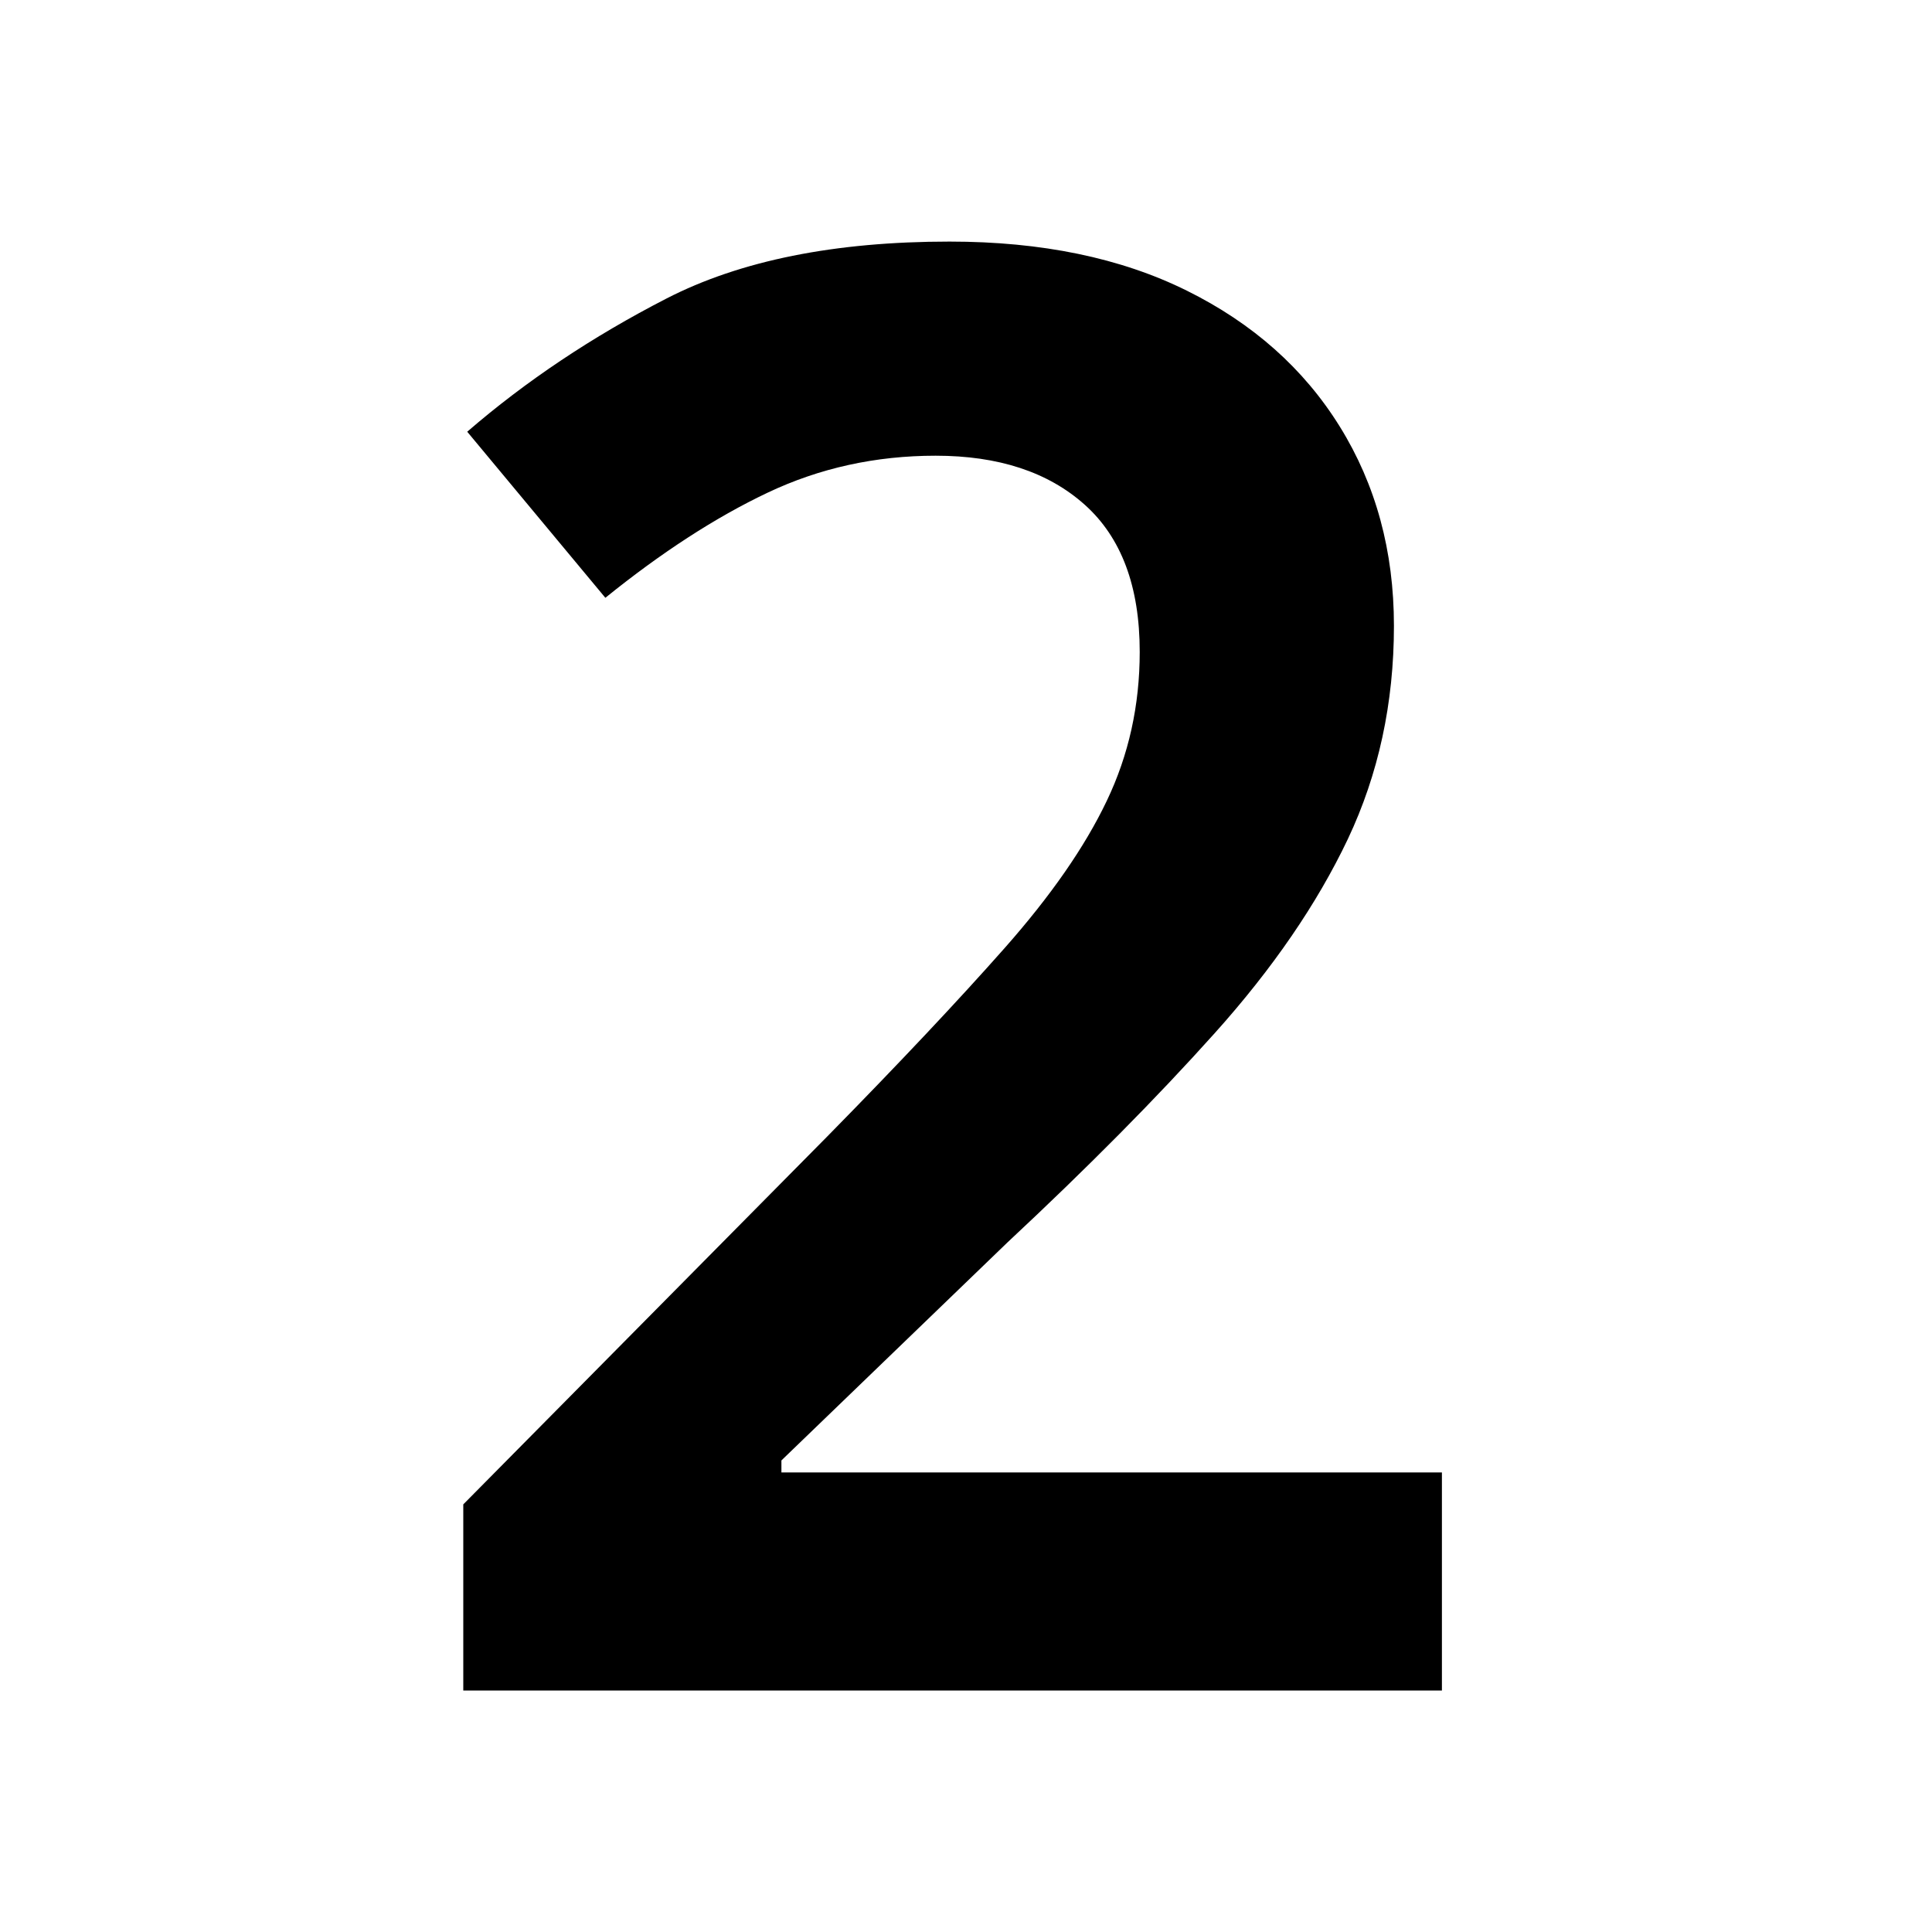 <!-- Generated by IcoMoon.io -->
<svg version="1.1" xmlns="http://www.w3.org/2000/svg" width="24" height="24" viewBox="0 0 24 24">
<title>2</title>
<path d="M17.913 21h-12.158v-2.312l4.525-4.574c0.895-0.911 1.628-1.69 2.2-2.337s0.995-1.255 1.268-1.827c0.274-0.572 0.41-1.189 0.41-1.852 0-0.812-0.228-1.421-0.683-1.828s-1.073-0.609-1.852-0.609c-0.746 0-1.442 0.153-2.089 0.46s-1.317 0.742-2.014 1.305l-1.716-2.063c0.729-0.63 1.554-1.181 2.474-1.654s2.092-0.708 3.518-0.708c1.144 0 2.126 0.203 2.946 0.609s1.455 0.969 1.902 1.69 0.672 1.545 0.672 2.474c0 0.961-0.192 1.844-0.572 2.648-0.382 0.804-0.933 1.608-1.654 2.412s-1.578 1.67-2.573 2.598l-2.81 2.71v0.149h8.205v2.71z"></path>
</svg>
